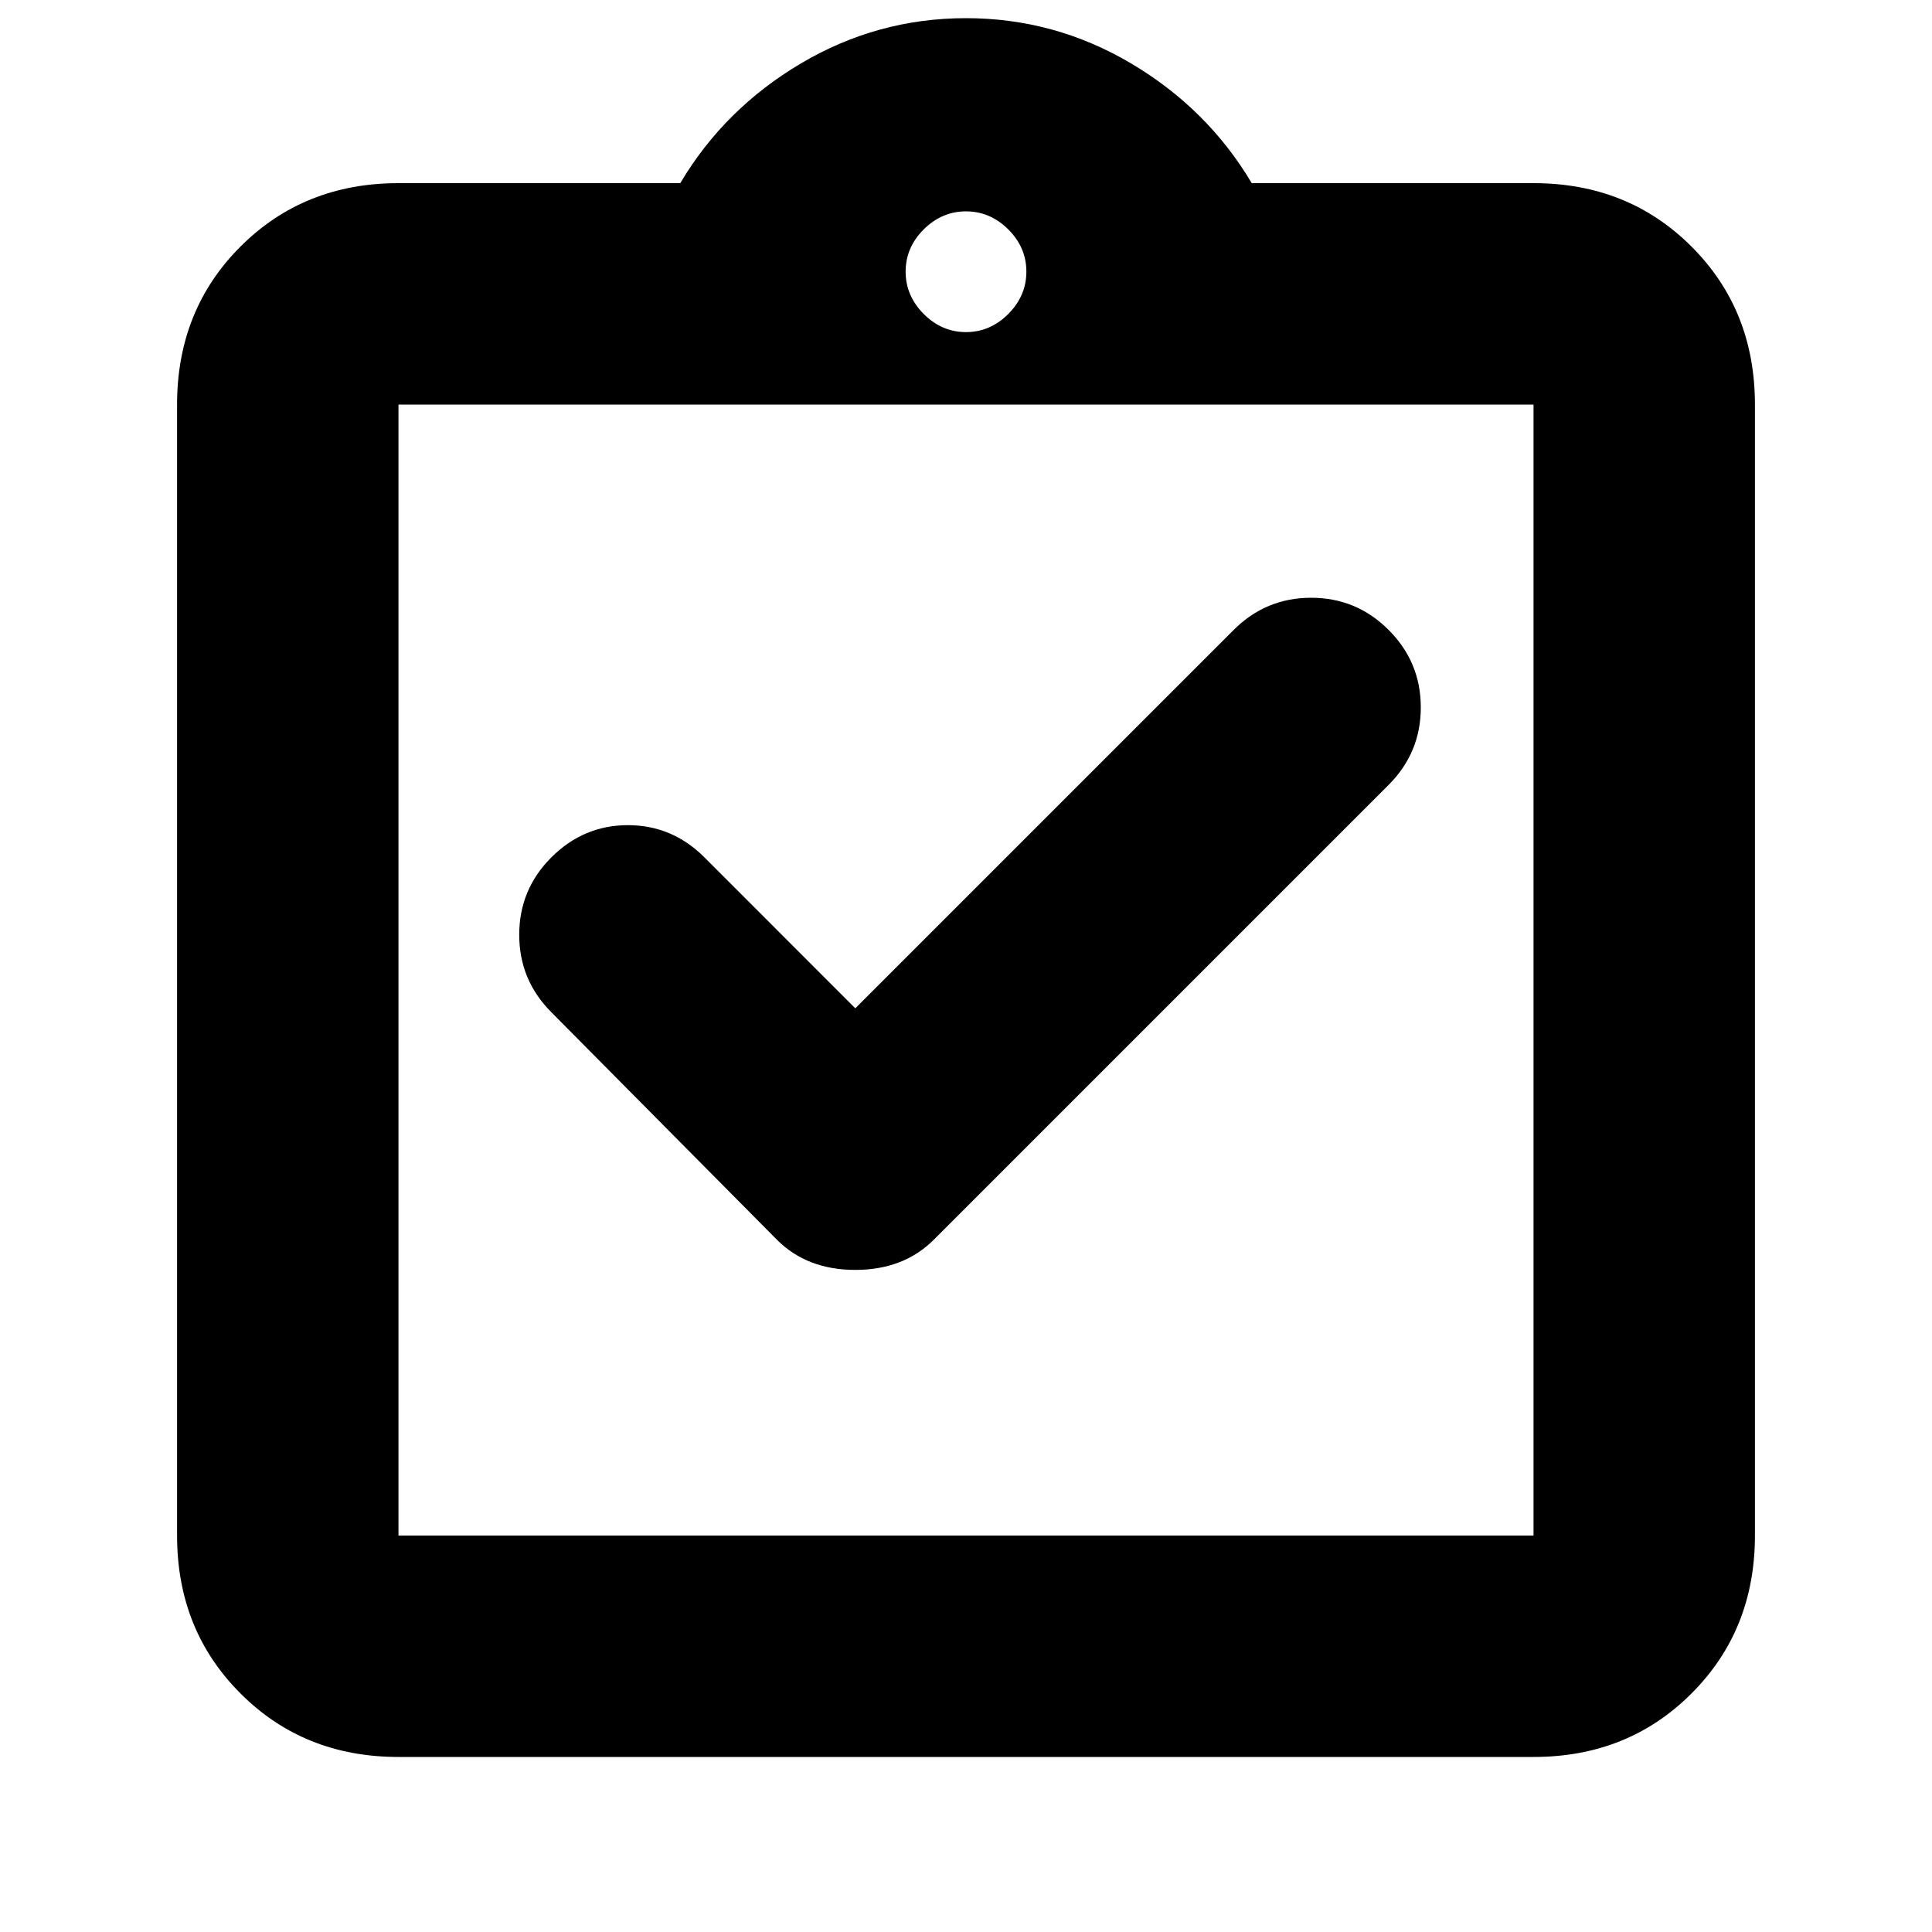 <svg xmlns="http://www.w3.org/2000/svg" height="20" width="20"><path d="M8.854 10.438 7.292 8.875Q6.958 8.542 6.5 8.542Q6.042 8.542 5.708 8.875Q5.375 9.208 5.375 9.677Q5.375 10.146 5.708 10.479L8.042 12.833Q8.354 13.146 8.854 13.146Q9.354 13.146 9.667 12.833L14.375 8.125Q14.708 7.792 14.708 7.323Q14.708 6.854 14.375 6.521Q14.042 6.188 13.573 6.188Q13.104 6.188 12.771 6.521ZM4.125 18.188Q3.146 18.188 2.49 17.531Q1.833 16.875 1.833 15.896V4.188Q1.833 3.208 2.49 2.552Q3.146 1.896 4.125 1.896H7.042Q7.5 1.125 8.292 0.656Q9.083 0.188 10 0.188Q10.917 0.188 11.708 0.656Q12.5 1.125 12.958 1.896H15.875Q16.854 1.896 17.51 2.552Q18.167 3.208 18.167 4.188V15.896Q18.167 16.875 17.51 17.531Q16.854 18.188 15.875 18.188ZM10 3.438Q10.25 3.438 10.438 3.25Q10.625 3.062 10.625 2.812Q10.625 2.562 10.438 2.375Q10.25 2.188 10 2.188Q9.75 2.188 9.562 2.375Q9.375 2.562 9.375 2.812Q9.375 3.062 9.562 3.25Q9.75 3.438 10 3.438ZM4.125 15.896H15.875Q15.875 15.896 15.875 15.896Q15.875 15.896 15.875 15.896V4.188Q15.875 4.188 15.875 4.188Q15.875 4.188 15.875 4.188H4.125Q4.125 4.188 4.125 4.188Q4.125 4.188 4.125 4.188V15.896Q4.125 15.896 4.125 15.896Q4.125 15.896 4.125 15.896ZM4.125 4.167Q4.125 4.167 4.125 4.167Q4.125 4.167 4.125 4.167V15.896Q4.125 15.896 4.125 15.896Q4.125 15.896 4.125 15.896Q4.125 15.896 4.125 15.896Q4.125 15.896 4.125 15.896V4.167Q4.125 4.167 4.125 4.167Q4.125 4.167 4.125 4.167Z"/></svg>